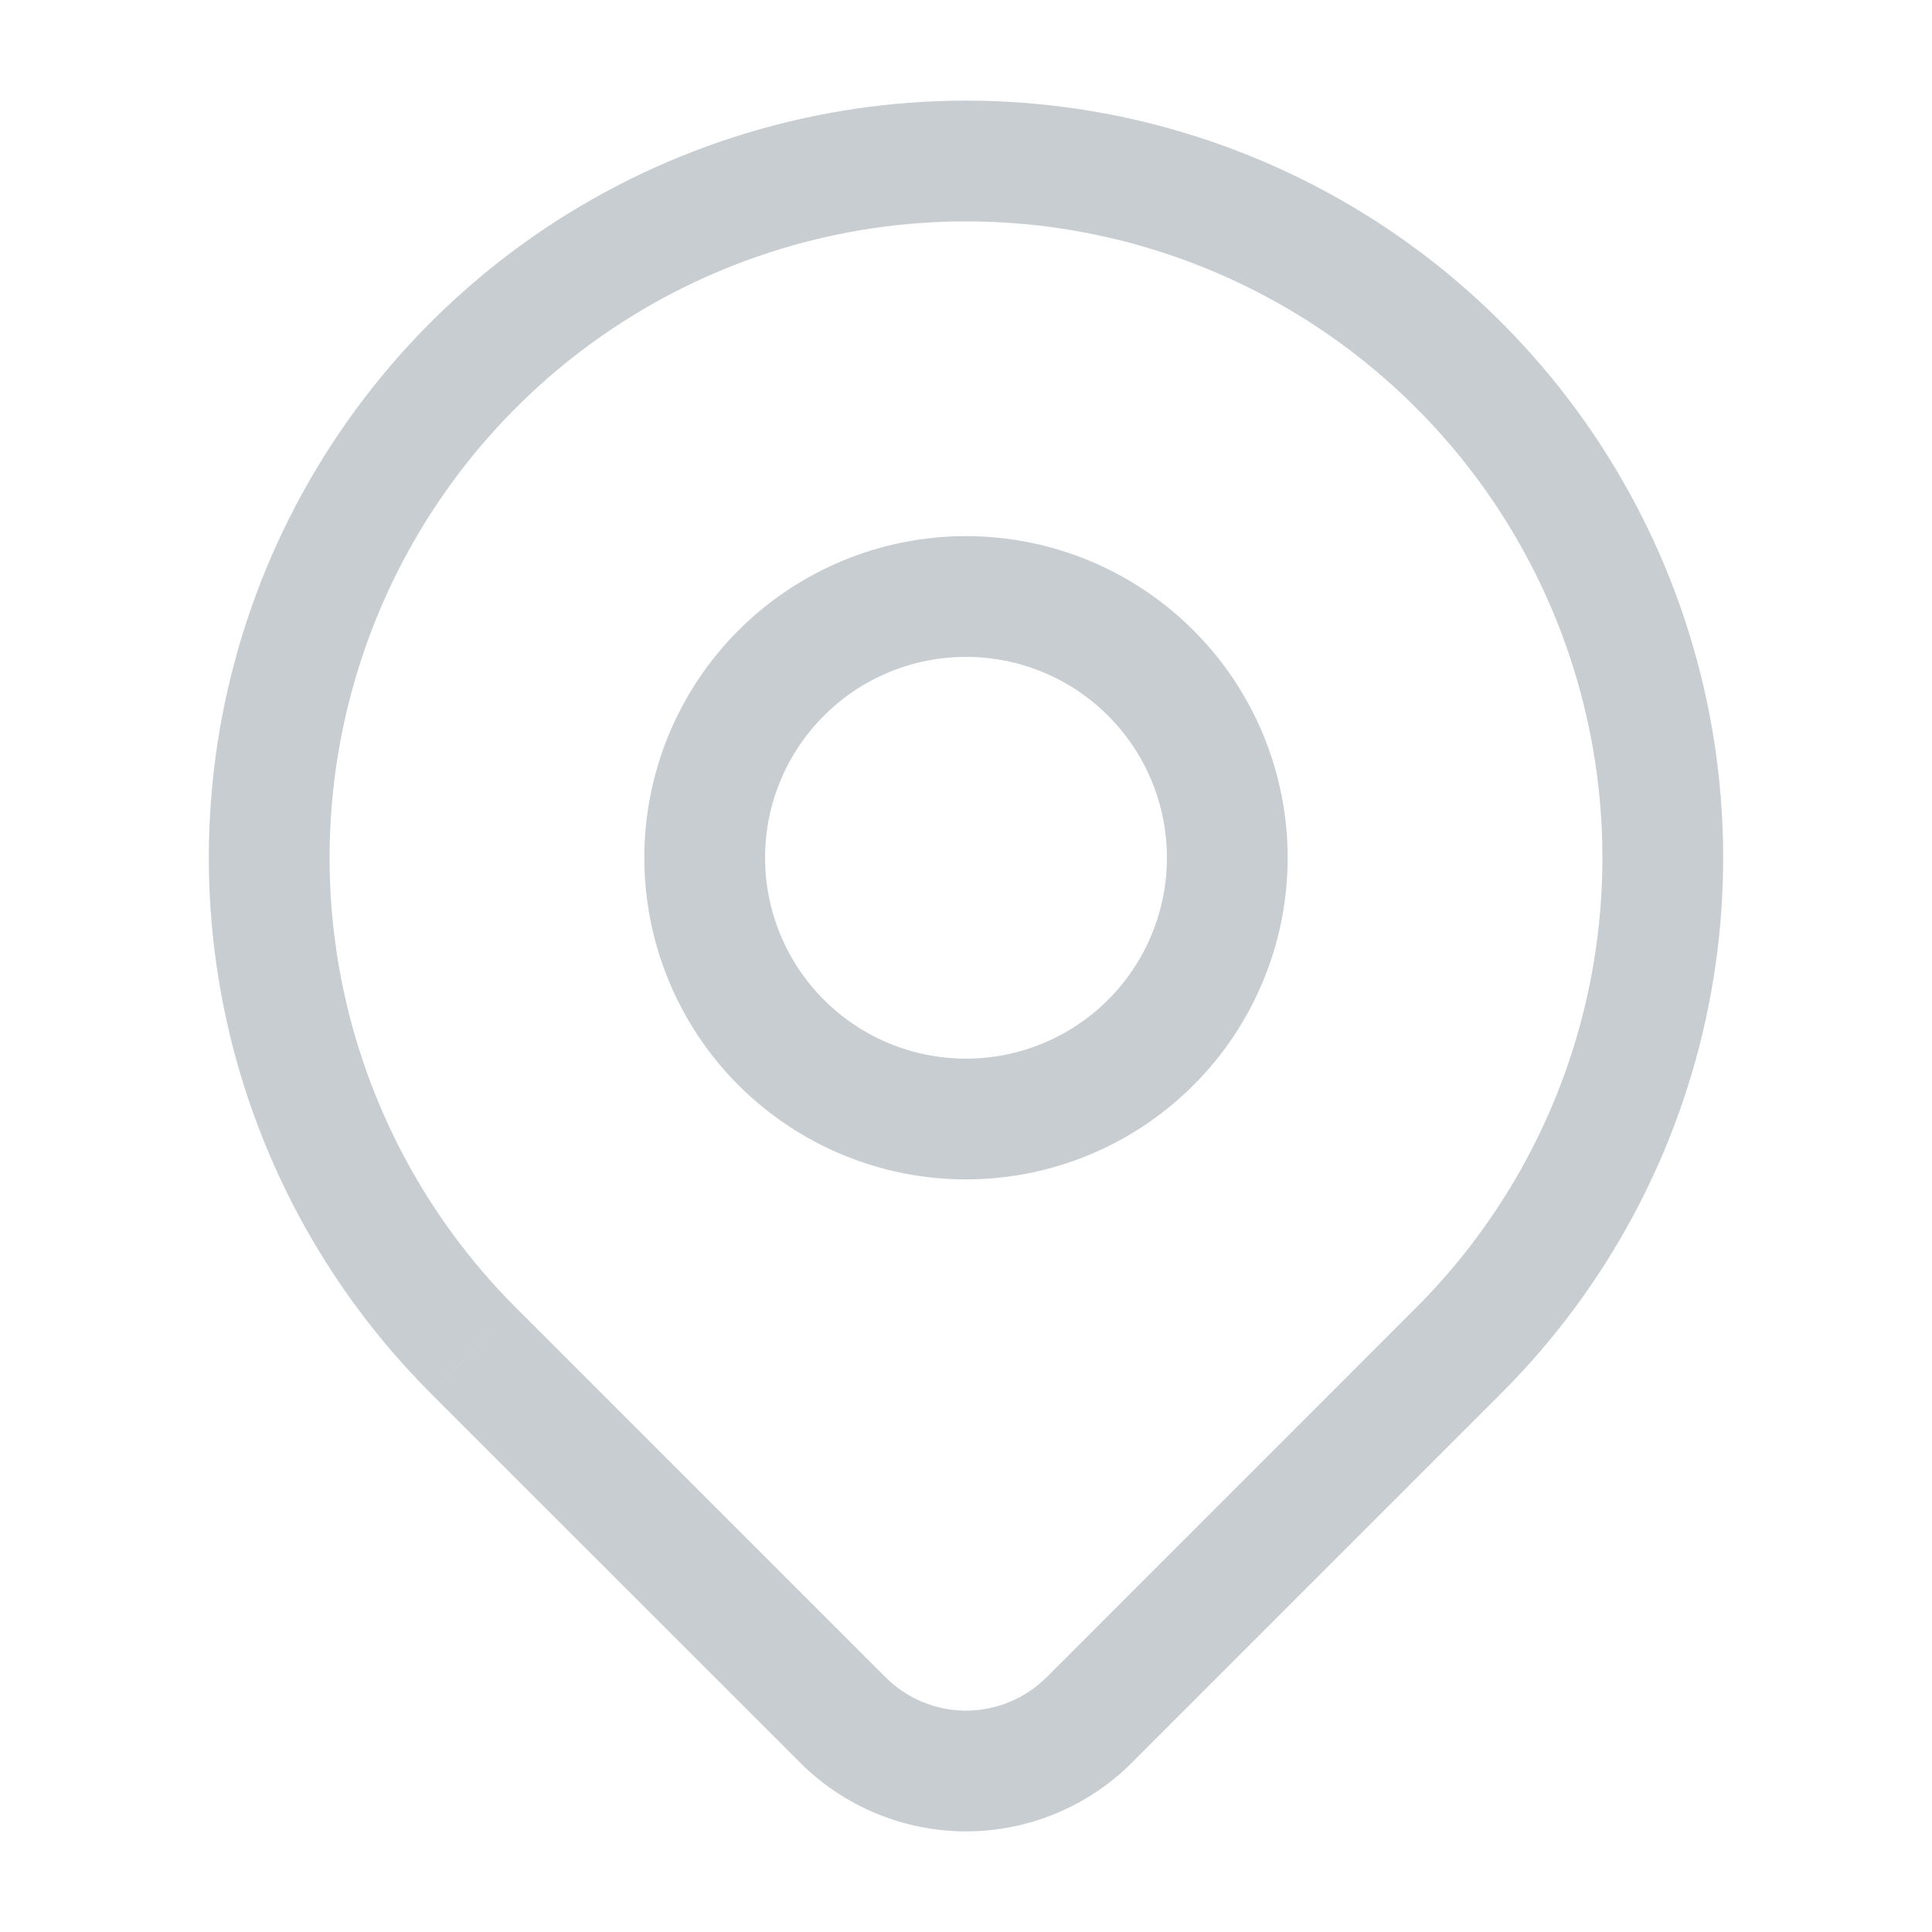 <svg
xmlns="http://www.w3.org/2000/svg"
width="24"
height="24"
viewBox="0 0 24 24"
fill="none"
>
<path
    d="M18.121 16.776L18.651 17.306L18.651 17.306L18.121 16.776ZM13.53 21.367L14.06 21.898L14.06 21.897L13.53 21.367ZM19.997 7.343L20.69 7.056V7.056L19.997 7.343ZM16.809 3.459L16.392 4.082V4.082L16.809 3.459ZM7.191 3.459L6.774 2.835V2.835L7.191 3.459ZM4.003 7.343L3.31 7.056H3.31L4.003 7.343ZM3.511 12.344L2.775 12.491H2.775L3.511 12.344ZM5.879 16.776L5.349 17.306L5.349 17.307L5.879 16.776ZM10.471 21.367L9.941 21.897L9.941 21.898L10.471 21.367ZM9.705 12.951L9.174 13.481L9.174 13.481L9.705 12.951ZM9.705 8.36L9.174 7.83L9.174 7.83L9.705 8.36ZM14.295 8.36L14.825 7.83L14.825 7.83L14.295 8.36ZM14.295 12.951L14.825 13.481V13.481L14.295 12.951ZM17.59 16.246L13 20.837L14.06 21.897L18.651 17.306L17.59 16.246ZM19.754 12.198C19.449 13.732 18.696 15.14 17.59 16.246L18.651 17.306C19.966 15.991 20.862 14.315 21.225 12.491L19.754 12.198ZM19.304 7.63C19.902 9.075 20.059 10.664 19.754 12.198L21.225 12.491C21.588 10.666 21.402 8.775 20.69 7.056L19.304 7.63ZM16.392 4.082C17.692 4.951 18.706 6.186 19.304 7.63L20.69 7.056C19.978 5.338 18.772 3.869 17.226 2.835L16.392 4.082ZM12 2.75C13.564 2.75 15.092 3.214 16.392 4.082L17.226 2.835C15.679 1.802 13.86 1.25 12 1.25V2.75ZM7.608 4.082C8.908 3.214 10.436 2.75 12 2.75V1.25C10.14 1.25 8.321 1.802 6.774 2.835L7.608 4.082ZM4.696 7.63C5.294 6.186 6.308 4.951 7.608 4.082L6.774 2.835C5.228 3.869 4.022 5.338 3.31 7.056L4.696 7.63ZM4.246 12.198C3.941 10.664 4.098 9.075 4.696 7.63L3.31 7.056C2.598 8.775 2.412 10.666 2.775 12.491L4.246 12.198ZM6.41 16.246C5.304 15.14 4.551 13.732 4.246 12.198L2.775 12.491C3.138 14.315 4.034 15.991 5.349 17.306L6.41 16.246ZM11.002 20.837L6.41 16.246L5.349 17.307L9.941 21.897L11.002 20.837ZM12.001 21.25C11.626 21.25 11.266 21.101 11.001 20.836L9.941 21.898C10.488 22.443 11.228 22.75 12.001 22.75V21.25ZM13 20.836C12.735 21.101 12.375 21.25 12.001 21.25V22.75C12.773 22.75 13.514 22.443 14.06 21.898L13 20.836ZM8.004 10.655C8.004 11.715 8.425 12.732 9.174 13.481L10.235 12.42C9.767 11.952 9.504 11.317 9.504 10.655H8.004ZM9.174 7.83C8.425 8.579 8.004 9.596 8.004 10.655H9.504C9.504 9.993 9.767 9.359 10.235 8.891L9.174 7.83ZM12 6.66C10.94 6.66 9.924 7.081 9.174 7.83L10.235 8.891C10.703 8.422 11.338 8.16 12 8.16V6.66ZM14.825 7.83C14.076 7.081 13.06 6.66 12 6.66V8.16C12.662 8.16 13.297 8.422 13.765 8.891L14.825 7.83ZM15.996 10.655C15.996 9.596 15.575 8.579 14.825 7.83L13.765 8.891C14.233 9.359 14.496 9.993 14.496 10.655H15.996ZM14.825 13.481C15.575 12.732 15.996 11.715 15.996 10.655H14.496C14.496 11.317 14.233 11.952 13.765 12.42L14.825 13.481ZM12 14.651C13.06 14.651 14.076 14.23 14.825 13.481L13.765 12.42C13.297 12.888 12.662 13.151 12 13.151V14.651ZM9.174 13.481C9.924 14.23 10.94 14.651 12 14.651V13.151C11.338 13.151 10.703 12.888 10.235 12.42L9.174 13.481Z"
    fill="#C8CDD2"
/>
</svg>
